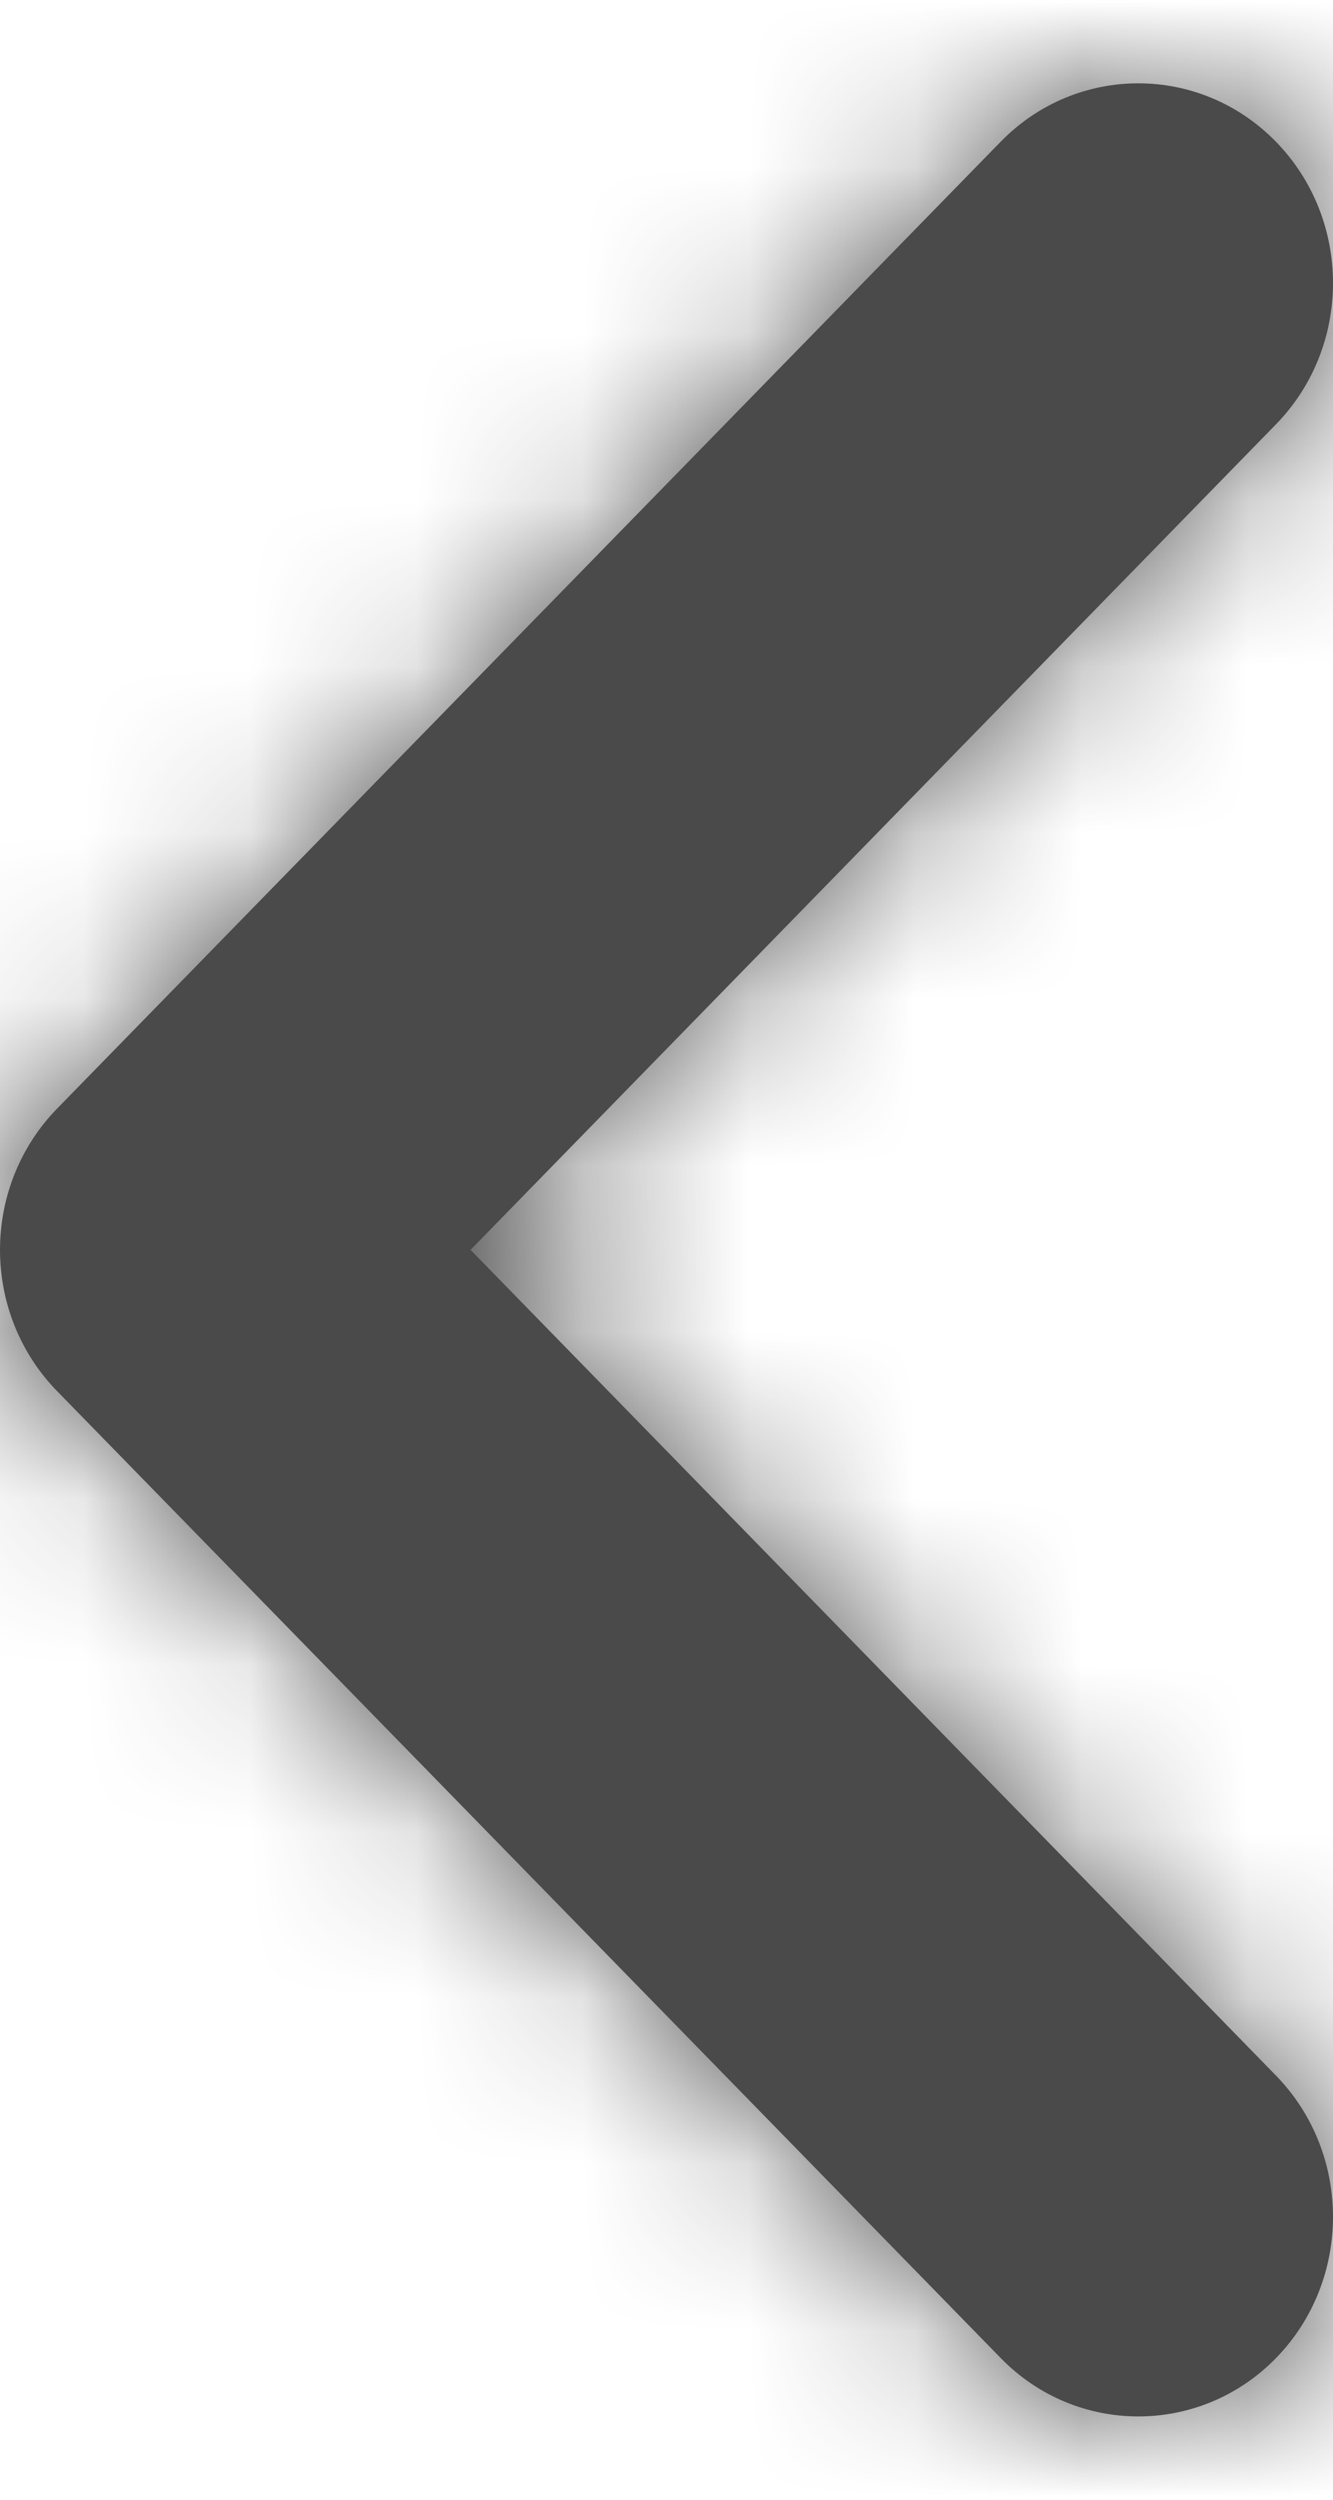 <svg xmlns="http://www.w3.org/2000/svg" xmlns:xlink="http://www.w3.org/1999/xlink" width="8" height="15" viewBox="0 0 8 15">
    <defs>
        <path id="prefix__a" d="M7 8c-.319 0-.623-.123-.848-.343L.351 1.995C-.117 1.54-.117.798.35.342c.468-.456 1.227-.456 1.695 0L7 5.176 11.954.342c.468-.456 1.227-.456 1.695 0 .468.456.468 1.197 0 1.653L7.848 7.657C7.623 7.877 7.318 8 7 8"/>
    </defs>
    <g fill="none" fill-rule="evenodd" transform="matrix(0 -1 -1 0 8 14.5)">
        <mask id="prefix__b" fill="#fff">
            <use xlink:href="#prefix__a"/>
        </mask>
        <use fill="#4A4A4A" xlink:href="#prefix__a"/>
        <g fill="#4A4A4A" mask="url(#prefix__b)">
            <path d="M0 0H107V107H0z" transform="translate(-48 -49)"/>
        </g>
    </g>
</svg>
